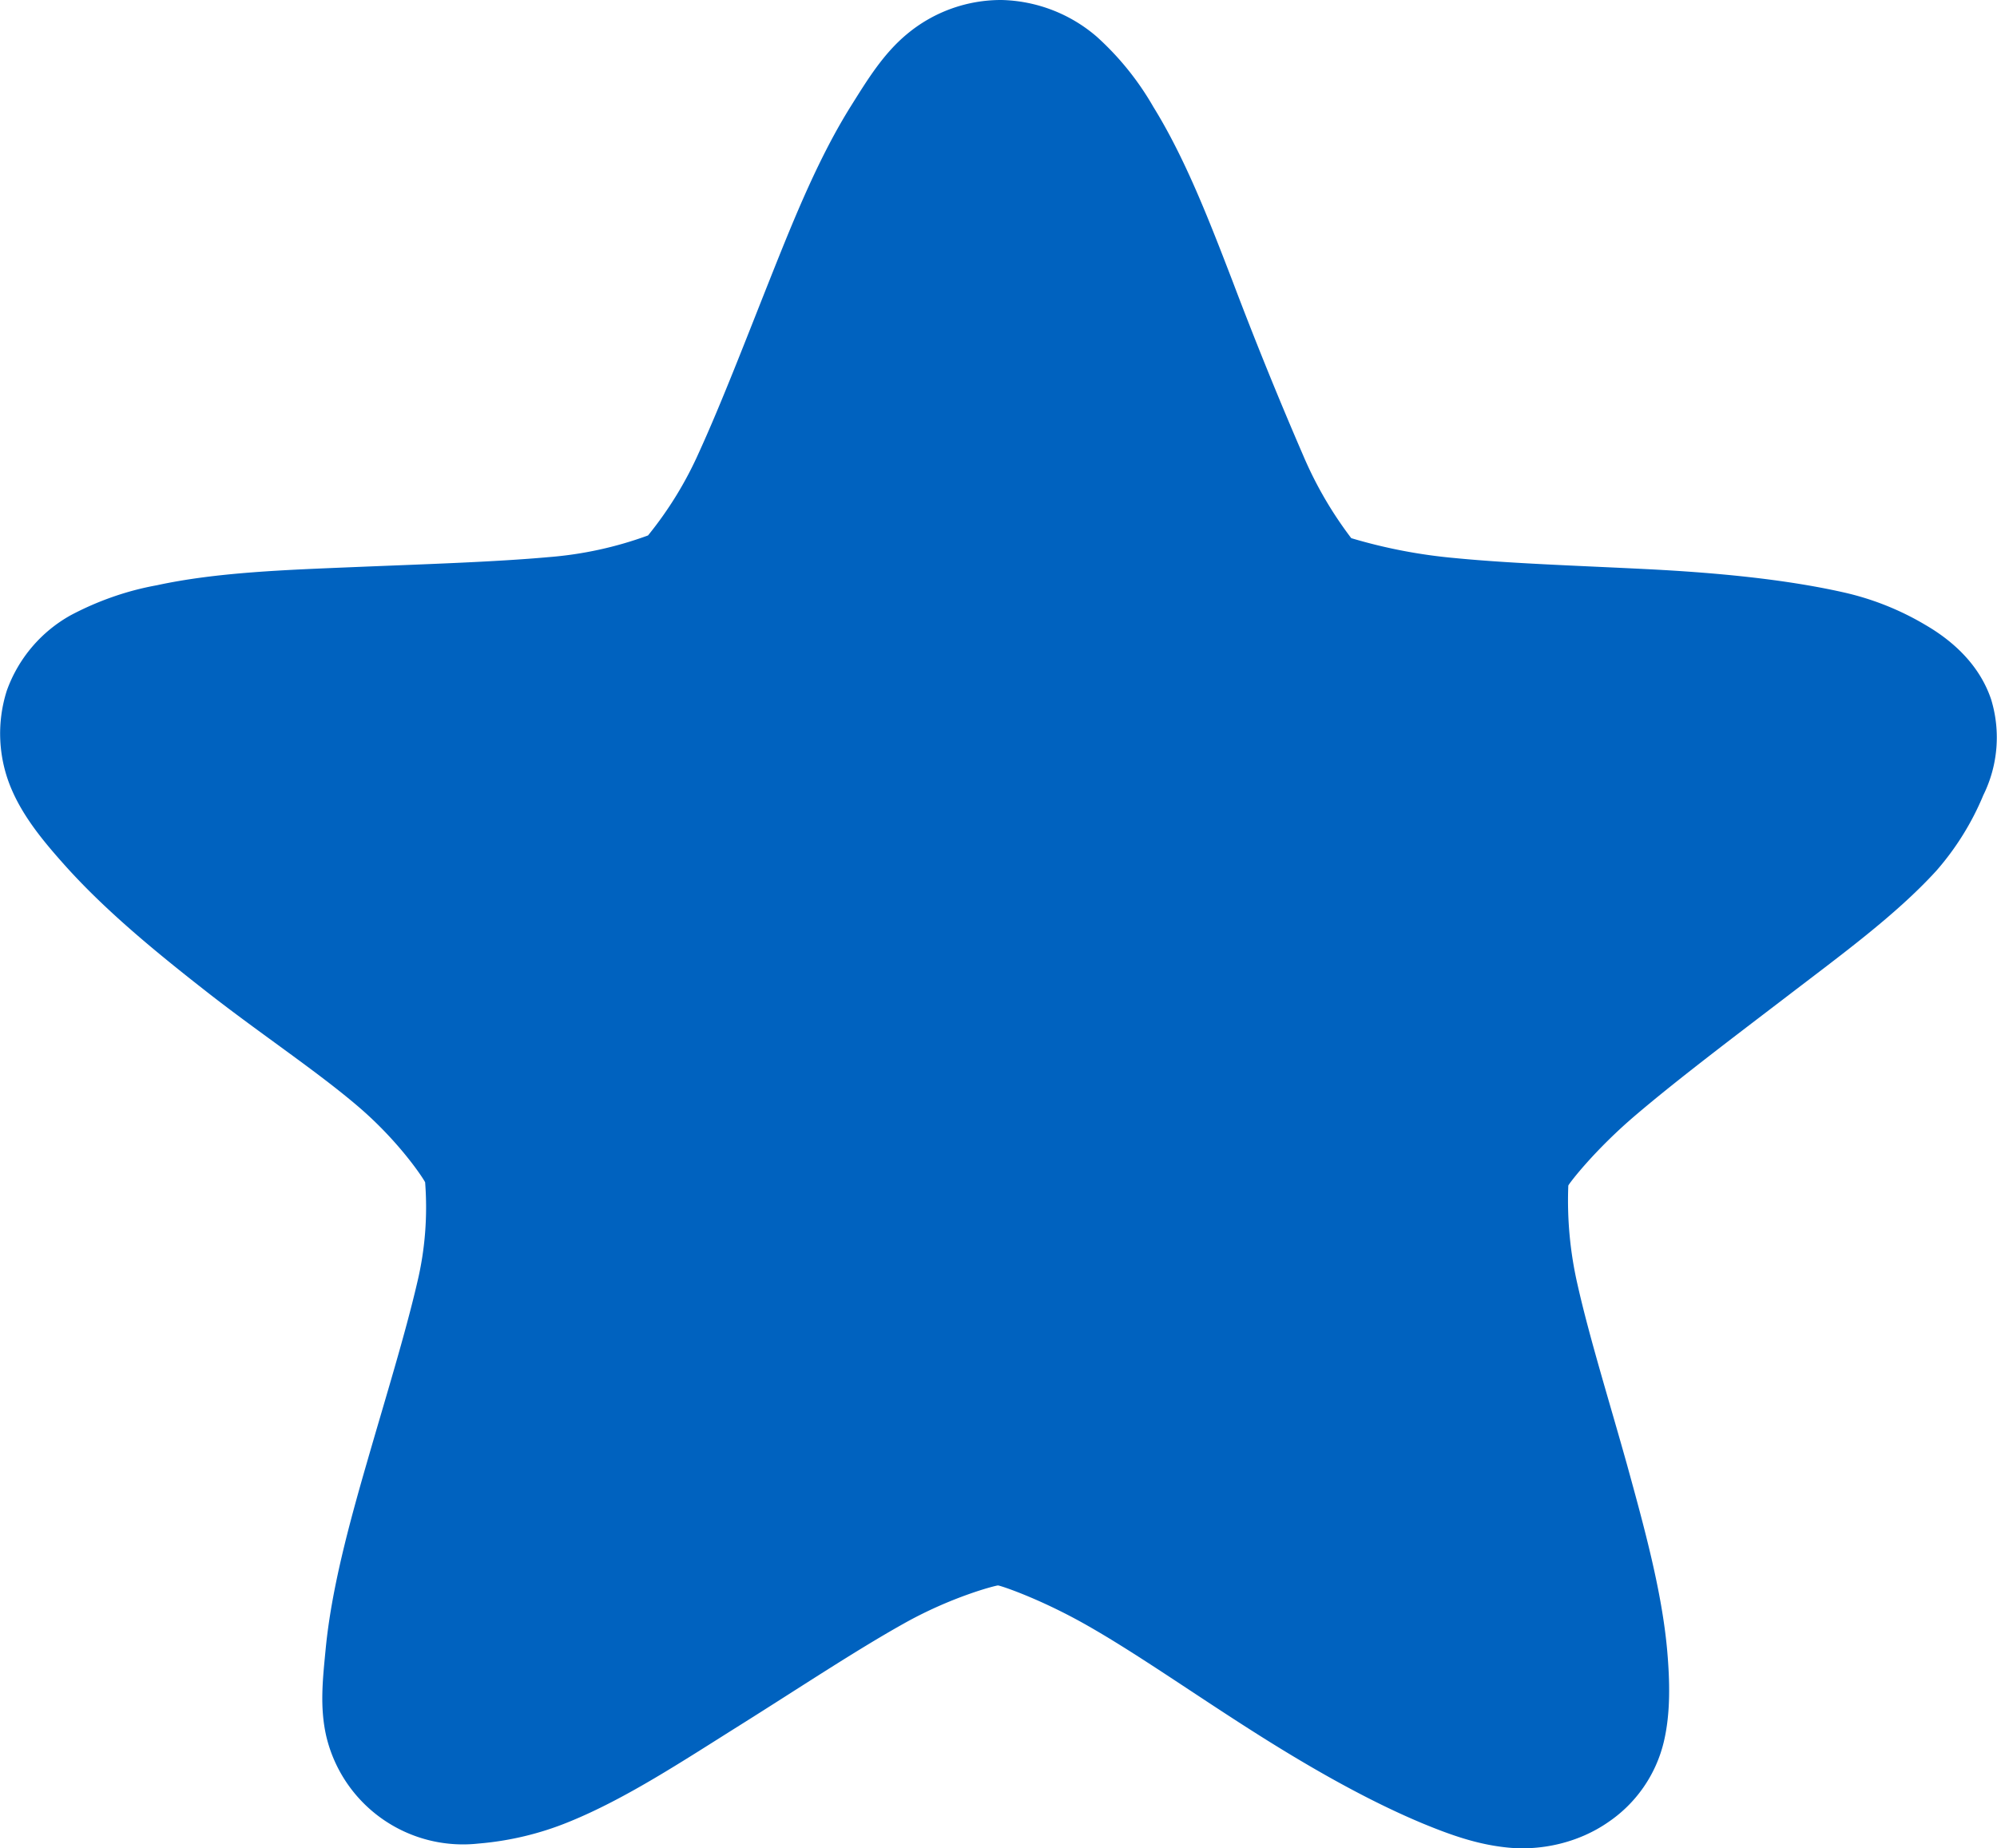 <svg xmlns="http://www.w3.org/2000/svg" width="14.031" height="12.989">
  <path fill="#666" d="M69.003 398.01a1.03 1.03 0 0 0-.665.24c-.166.138-.277.32-.39.5-.224.357-.392.768-.565 1.203-.173.435-.347.888-.504 1.232a2.606 2.606 0 0 1-.36.588 2.621 2.621 0 0 1-.695.152c-.388.035-.881.05-1.363.07-.482.02-.97.036-1.393.128-.211.038-.415.11-.604.21a.987.987 0 0 0-.45.53.994.994 0 0 0 .036.7c.085.196.227.366.368.524.283.317.633.606 1.008.899.375.293.777.559 1.068.81.29.251.454.508.459.523.018.235 0 .472-.055.702-.085.367-.223.812-.352 1.26-.13.449-.252.902-.292 1.319-.02.208-.043.407.005.614a.987.987 0 0 0 1.067.752c.22-.018.436-.07.636-.152.4-.162.801-.428 1.206-.682.405-.254.808-.522 1.146-.711.337-.19.648-.269.664-.269.016 0 .303.095.639.288.336.192.725.465 1.128.722.402.257.82.497 1.218.663.199.082.389.15.607.17.219.02.48-.03.696-.18a.947.947 0 0 0 .389-.56c.05-.206.043-.435.025-.643-.037-.417-.16-.864-.284-1.314-.126-.45-.262-.887-.345-1.255a2.64 2.64 0 0 1-.066-.701c.005-.015.187-.253.48-.501.293-.249.676-.538 1.054-.827.378-.29.767-.572 1.053-.886a1.93 1.93 0 0 0 .329-.53.916.916 0 0 0 .055-.672c-.082-.245-.271-.413-.46-.523a1.965 1.965 0 0 0-.577-.23c-.422-.095-.914-.14-1.396-.164-.482-.024-.946-.039-1.334-.077a3.698 3.698 0 0 1-.729-.14 2.713 2.713 0 0 1-.338-.582 28.41 28.41 0 0 1-.496-1.224c-.168-.437-.334-.865-.556-1.224a2.01 2.01 0 0 0-.398-.494 1.061 1.061 0 0 0-.669-.258z" style="color:#000;text-indent:0;text-align:start;text-transform:none;direction:ltr;baseline-shift:baseline;enable-background:accumulate;fill:#0062bf;fill-opacity:1" transform="translate(-61.966 -398.01)"/>
</svg>
